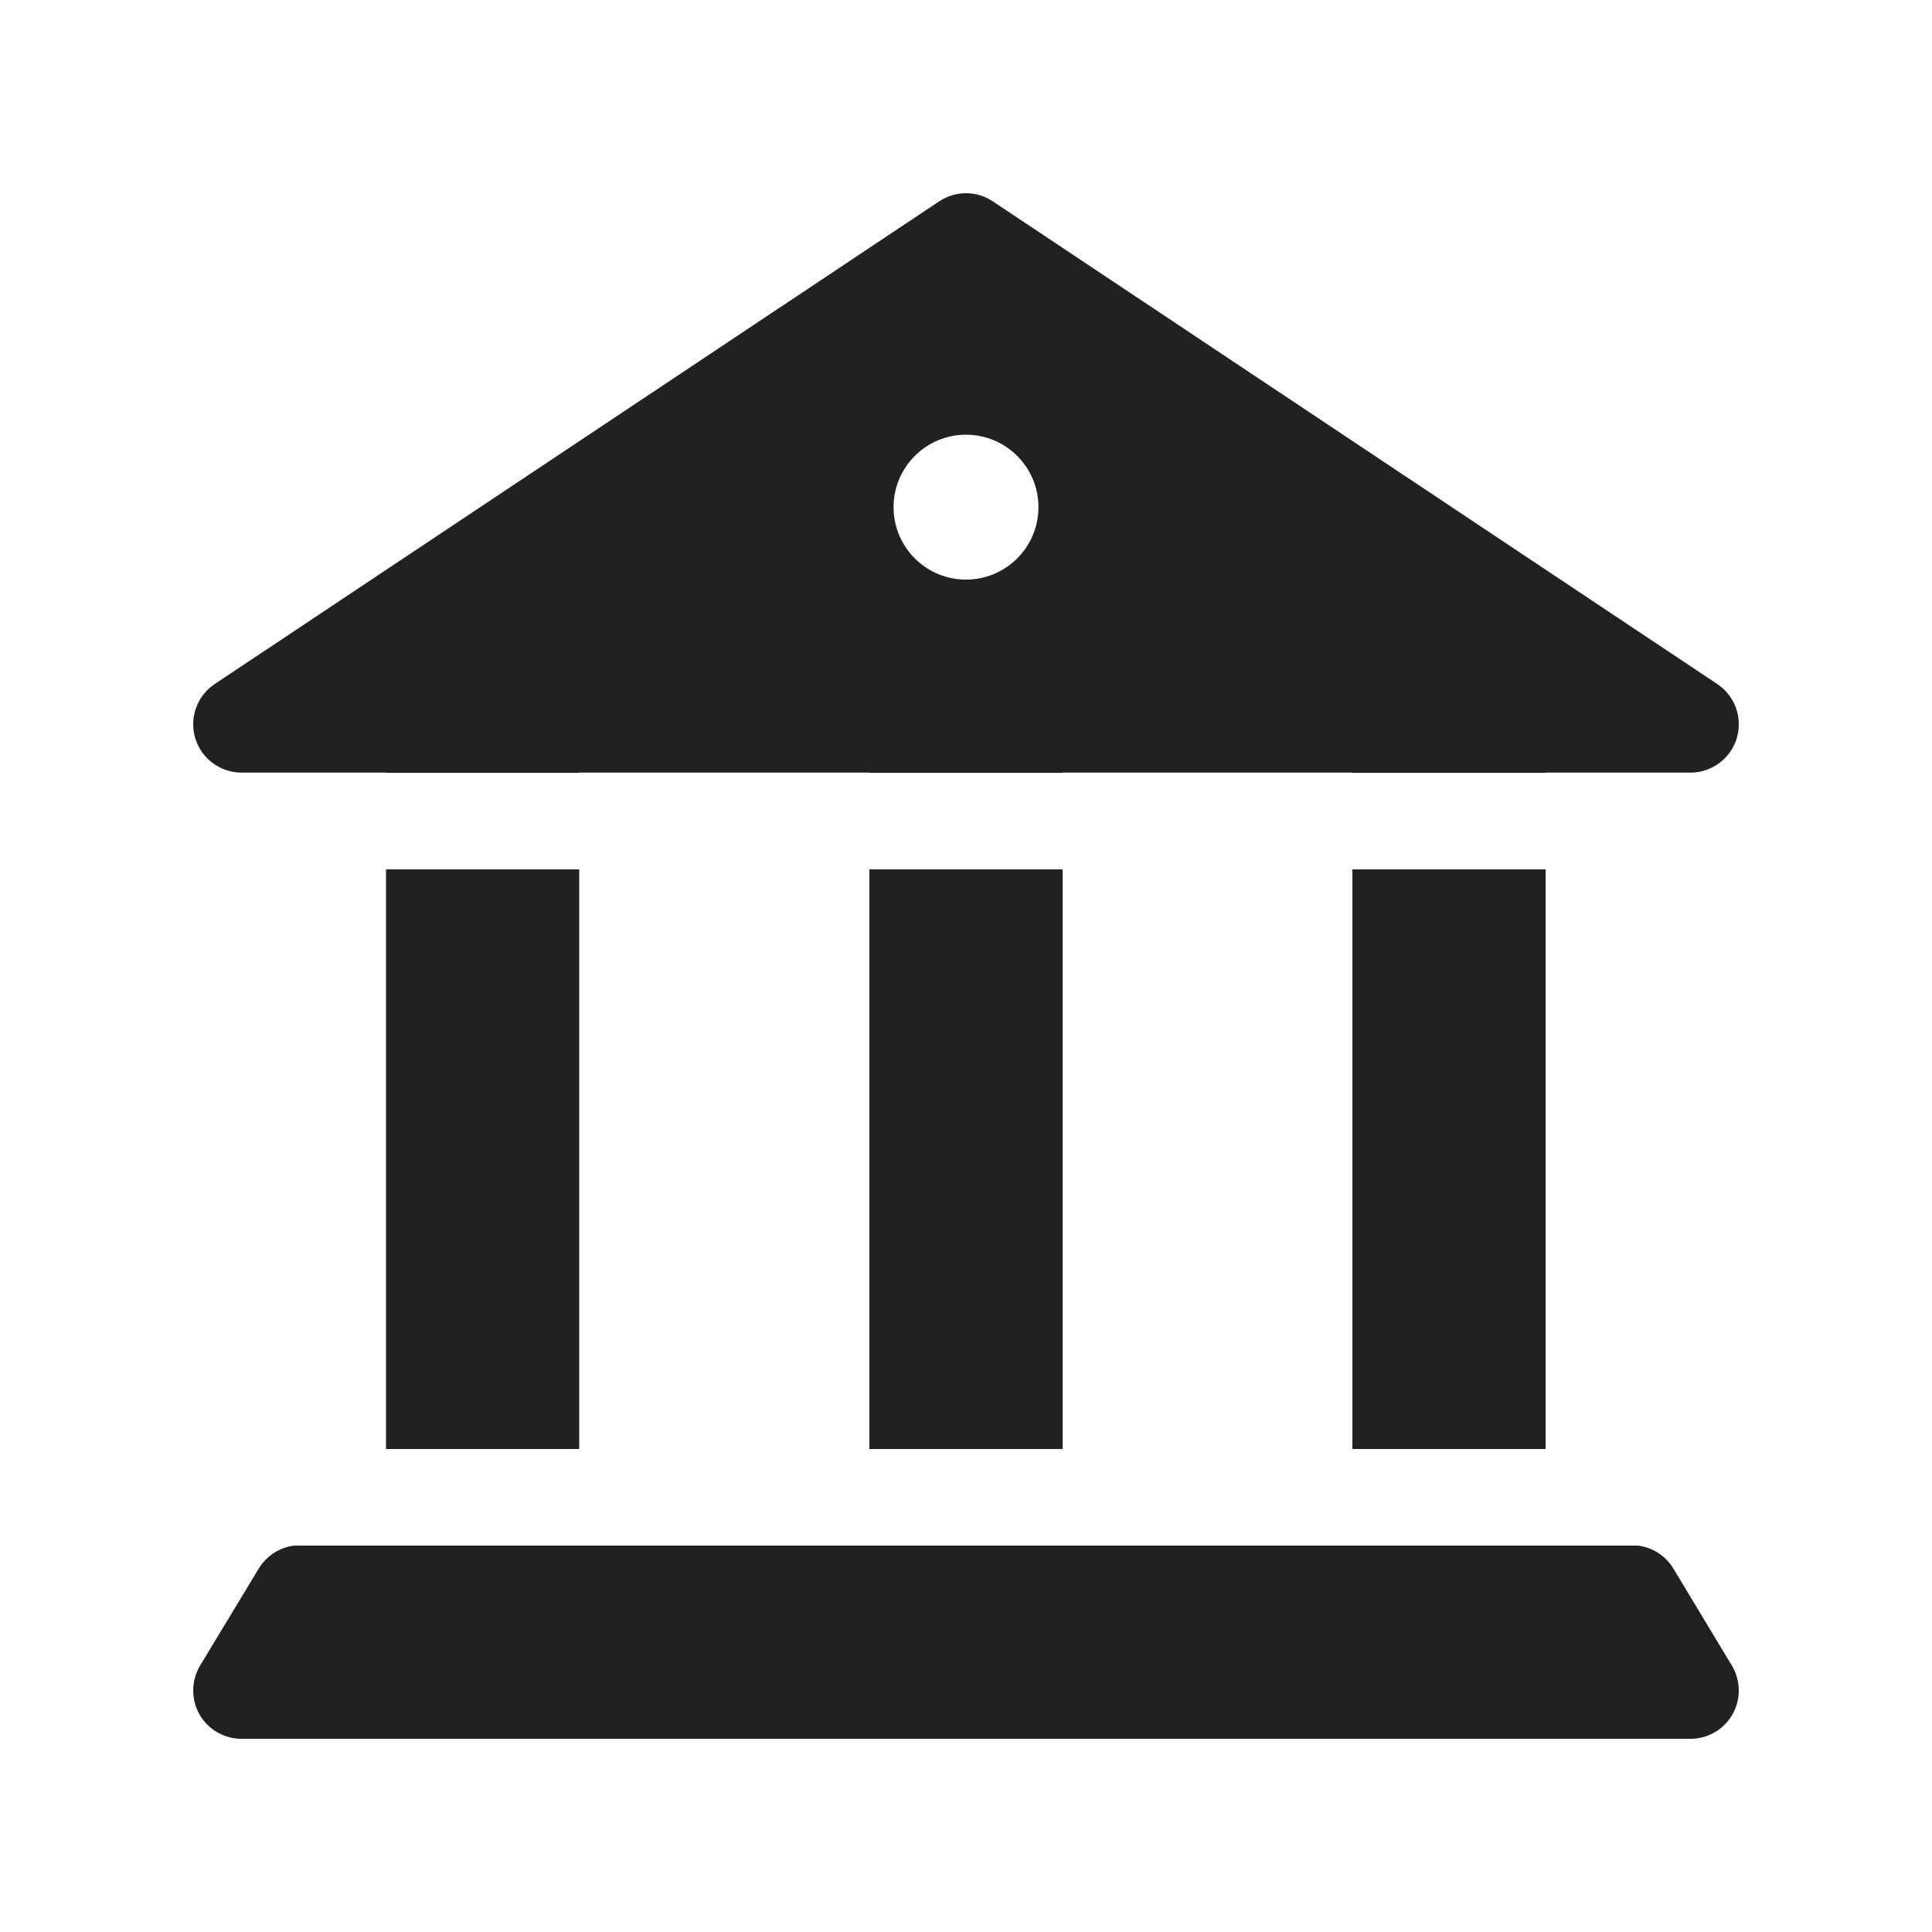 <svg width="20" height="20" viewBox="0 0 20 20" fill="none" xmlns="http://www.w3.org/2000/svg">
<path d="M9.723 2.084C9.891 1.972 10.109 1.972 10.277 2.084L17.777 7.081C17.961 7.204 18.042 7.431 17.979 7.642C17.915 7.853 17.72 7.998 17.5 7.998H16V8H14V7.998H11V8H9V7.998H5.996V8H3.996V7.998H2.5C2.28 7.998 2.085 7.853 2.021 7.642C1.958 7.431 2.039 7.204 2.223 7.081L9.723 2.084ZM10 6C10.414 6 10.75 5.664 10.75 5.25C10.75 4.836 10.414 4.5 10 4.5C9.586 4.5 9.25 4.836 9.25 5.25C9.25 5.664 9.586 6 10 6Z" fill="#212121"/>
<path d="M14 9H16V15H14V9Z" fill="#212121"/>
<path d="M11 15V9H9V15H11Z" fill="#212121"/>
<path d="M5.996 15V9H3.996V15H5.996Z" fill="#212121"/>
<path d="M3.044 16C2.894 16.019 2.759 16.106 2.679 16.237L2.072 17.241C1.979 17.396 1.976 17.588 2.064 17.746C2.153 17.903 2.32 18 2.5 18H17.5C17.68 18 17.847 17.903 17.935 17.746C18.024 17.589 18.021 17.396 17.928 17.242L17.323 16.238C17.243 16.106 17.108 16.019 16.957 16H3.044Z" fill="#212121"/>
</svg>
